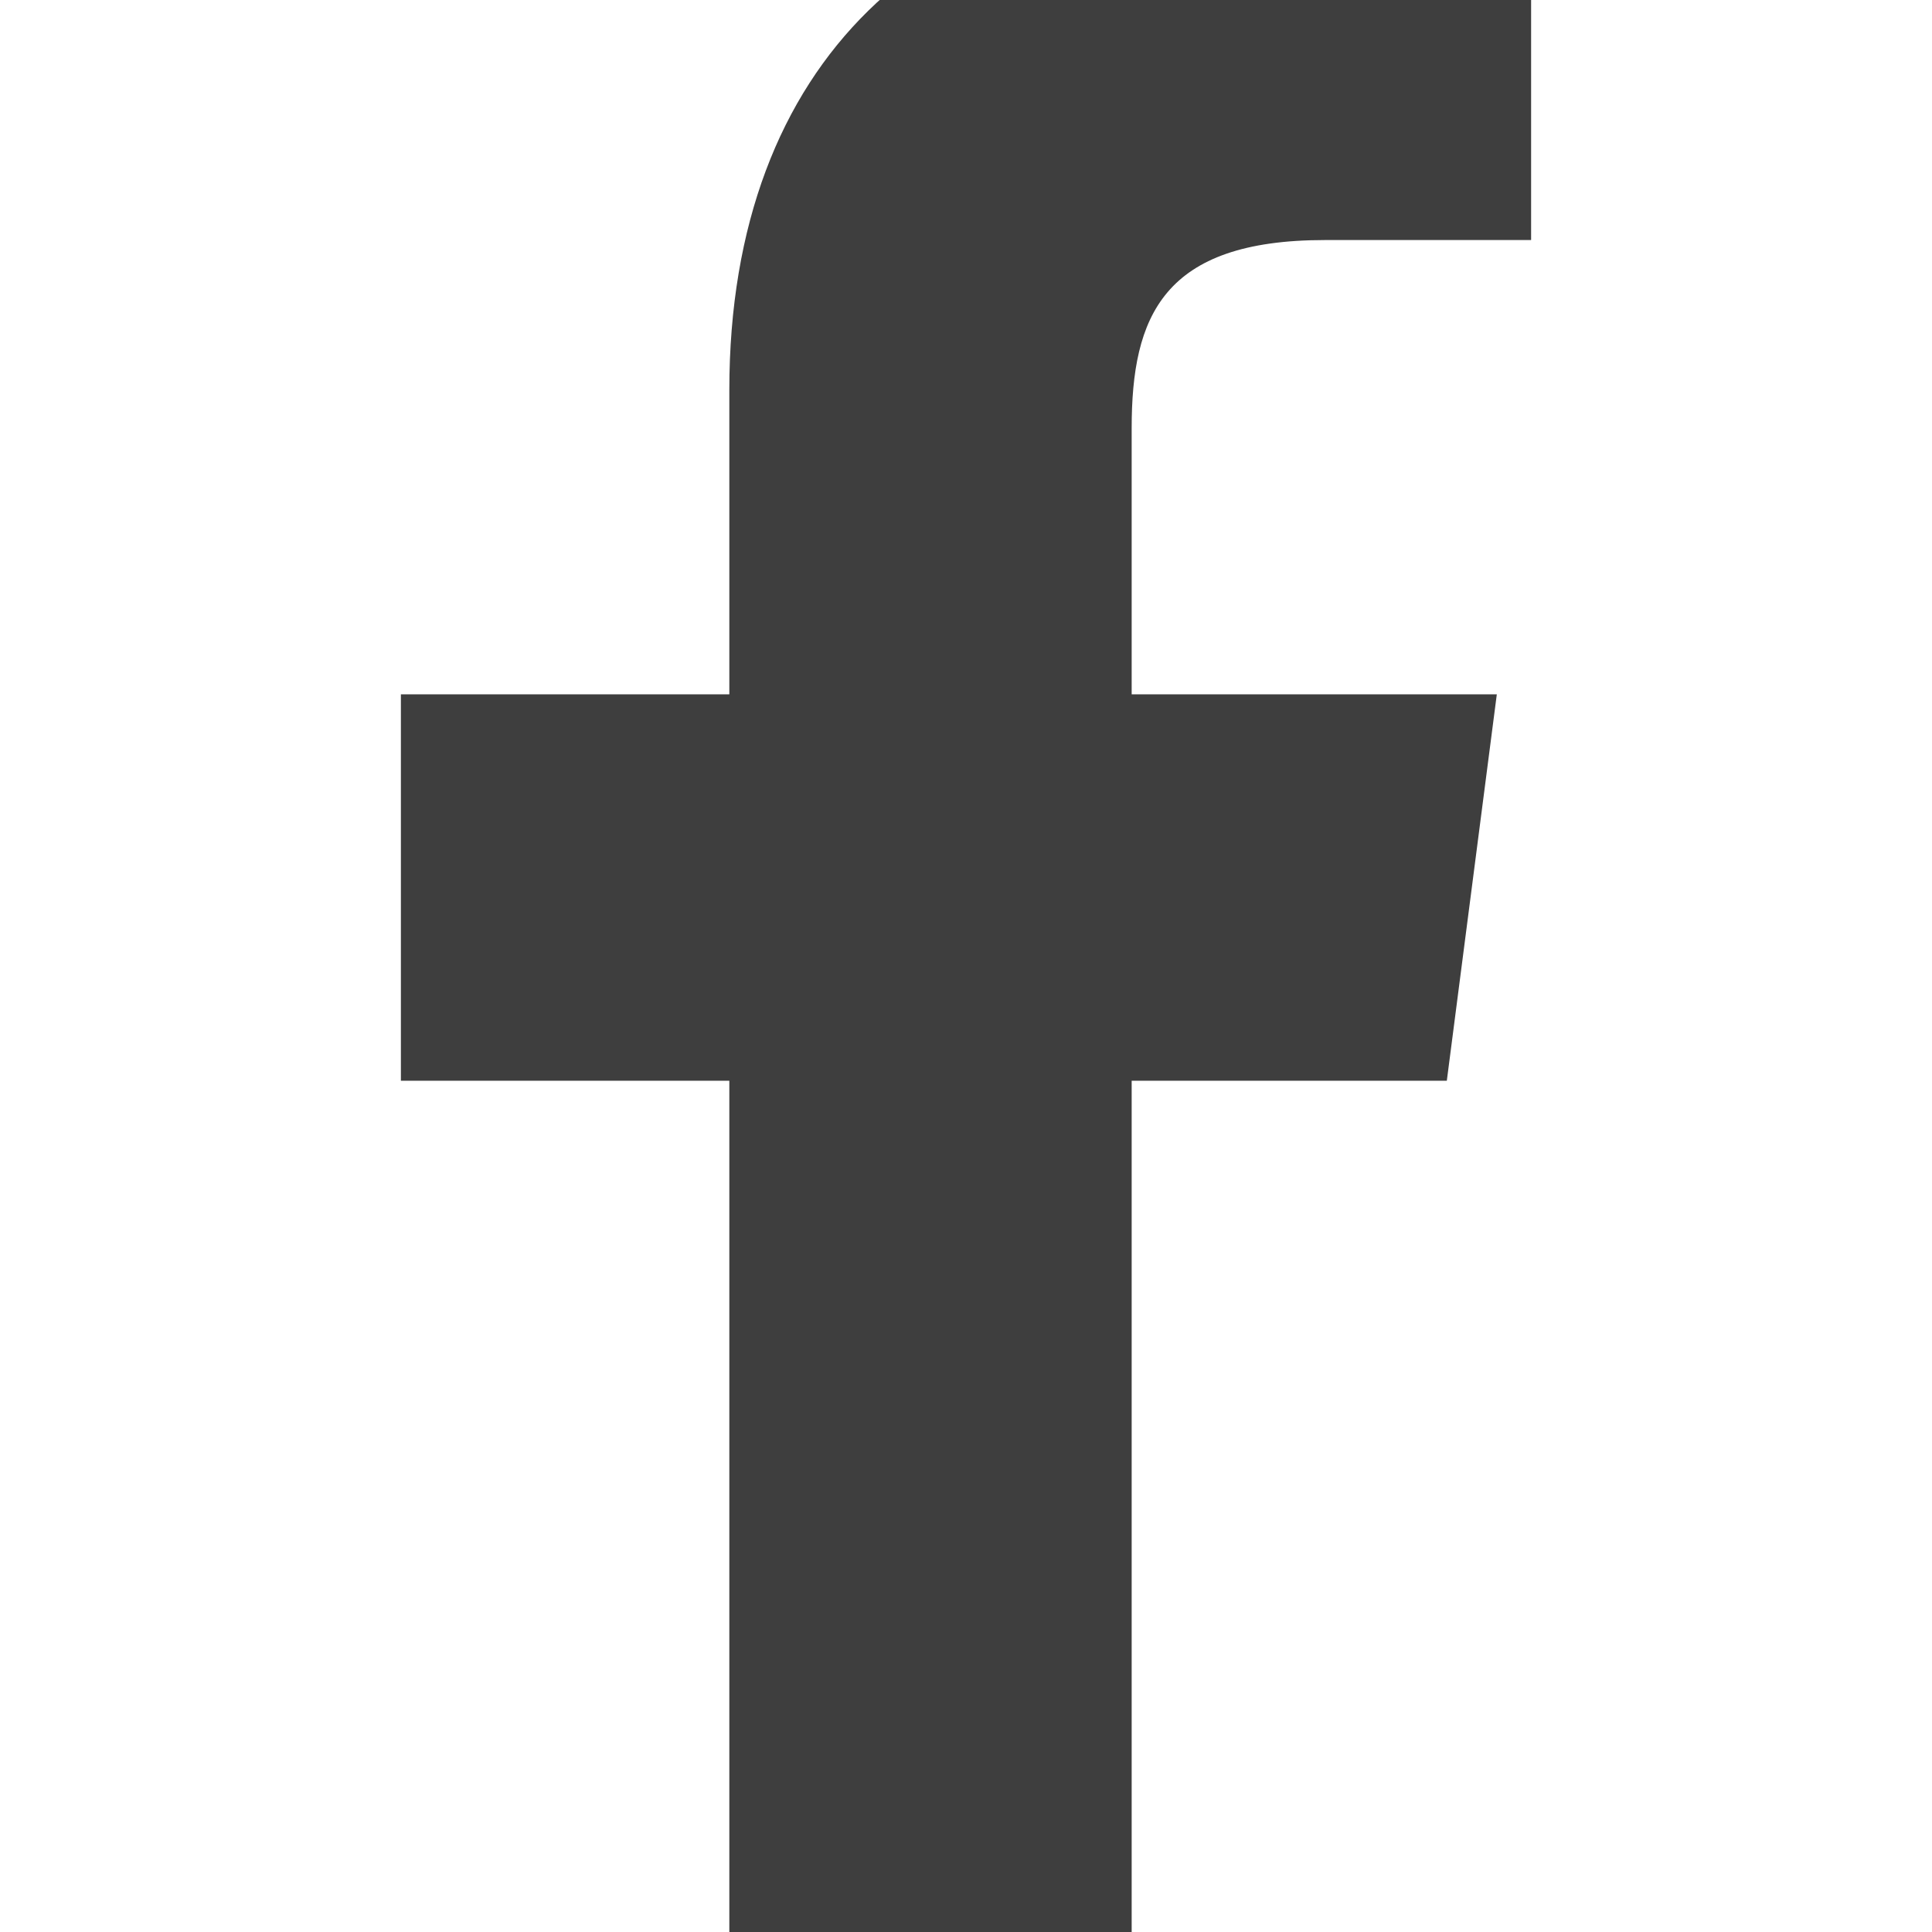 <svg class="svg" viewBox=  "1 1 8 8" xmlns="http://www.w3.org/2000/svg" xmlns:xlink="http://www.w3.org/1999/xlink" width="12" height="12"><path d="M4.02 9.5V5.475H2.66V3.875H4.02V2.615C4.02 1.245 4.864 0.5 6.096 0.5C6.686 0.5 7.193 0.544 7.34 0.563V1.994H6.486C5.815 1.994 5.686 2.311 5.686 2.773V3.875H7.198L6.991 5.475H5.686V9.5" fill="#3E3E3E" stroke-width="10"></path></svg>